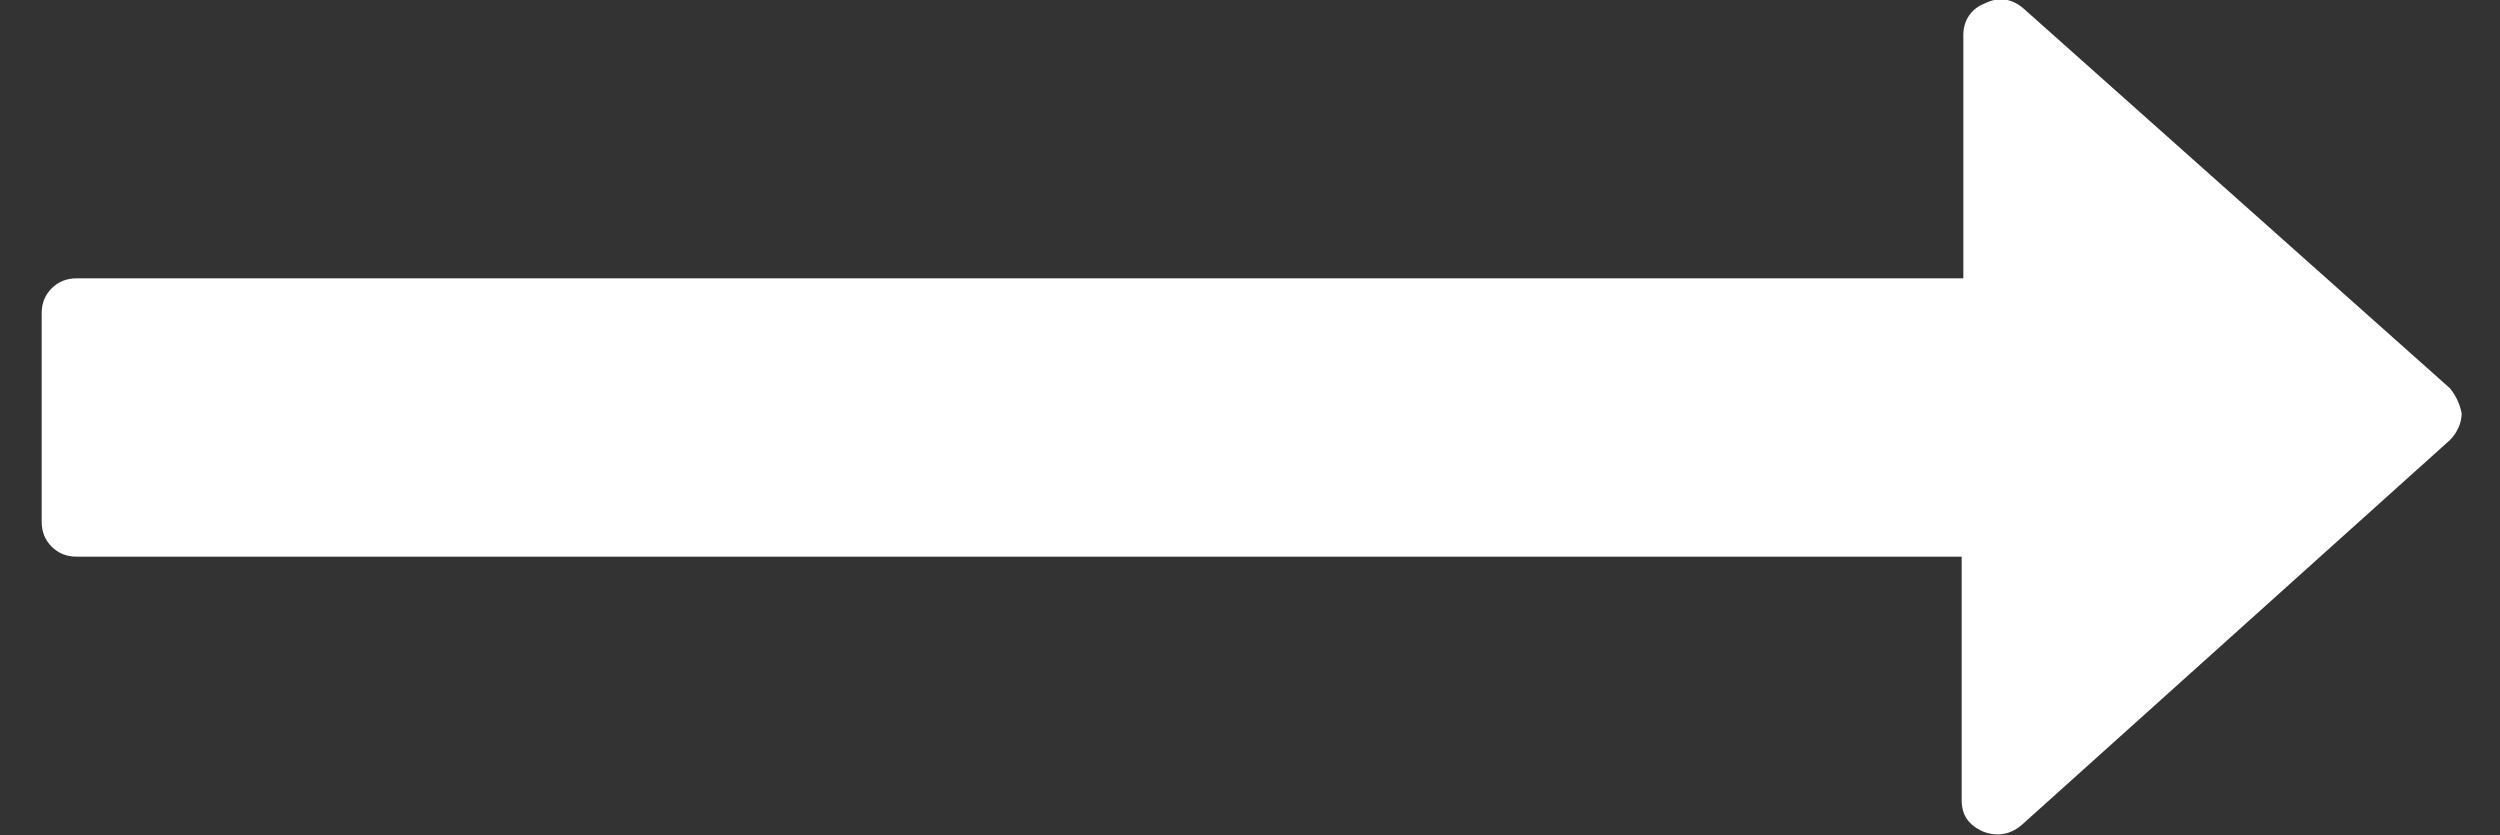 <?xml version="1.0" encoding="utf-8"?>
<!-- Generator: Adobe Illustrator 19.0.1, SVG Export Plug-In . SVG Version: 6.00 Build 0)  -->
<svg version="1.1" id="Слой_1" xmlns="http://www.w3.org/2000/svg" xmlns:xlink="http://www.w3.org/1999/xlink" x="0px" y="0px"
	 viewBox="0 0 150 50.1" style="enable-background:new 0 0 150 50.1;" xml:space="preserve">
<rect x="0" y="0" width="150" height="50.1" fill="#333333" stroke="none"/>
<style type="text/css">
	.st0{fill:#FFFFFF;}
</style>
<g>
	<g>
		<path class="st0" d="M147,23.3L121.4,0.5c-0.7-0.6-1.5-0.7-2.3-0.3c-0.8,0.3-1.3,1-1.3,1.9v14.6H7.9H4.6c-0.6,0-1.1,0.2-1.5,0.6
			c-0.4,0.4-0.6,0.9-0.6,1.5v12.5c0,0.6,0.2,1.1,0.6,1.5c0.4,0.4,0.9,0.6,1.5,0.6h3.6h109.5V48c0,0.9,0.4,1.5,1.3,1.9
			c0.8,0.3,1.6,0.2,2.3-0.4L147,26.4c0.4-0.4,0.7-1,0.7-1.6C147.6,24.3,147.4,23.8,147,23.3L147,23.3z M147,23.3"/>
	</g>
</g>
</svg>
